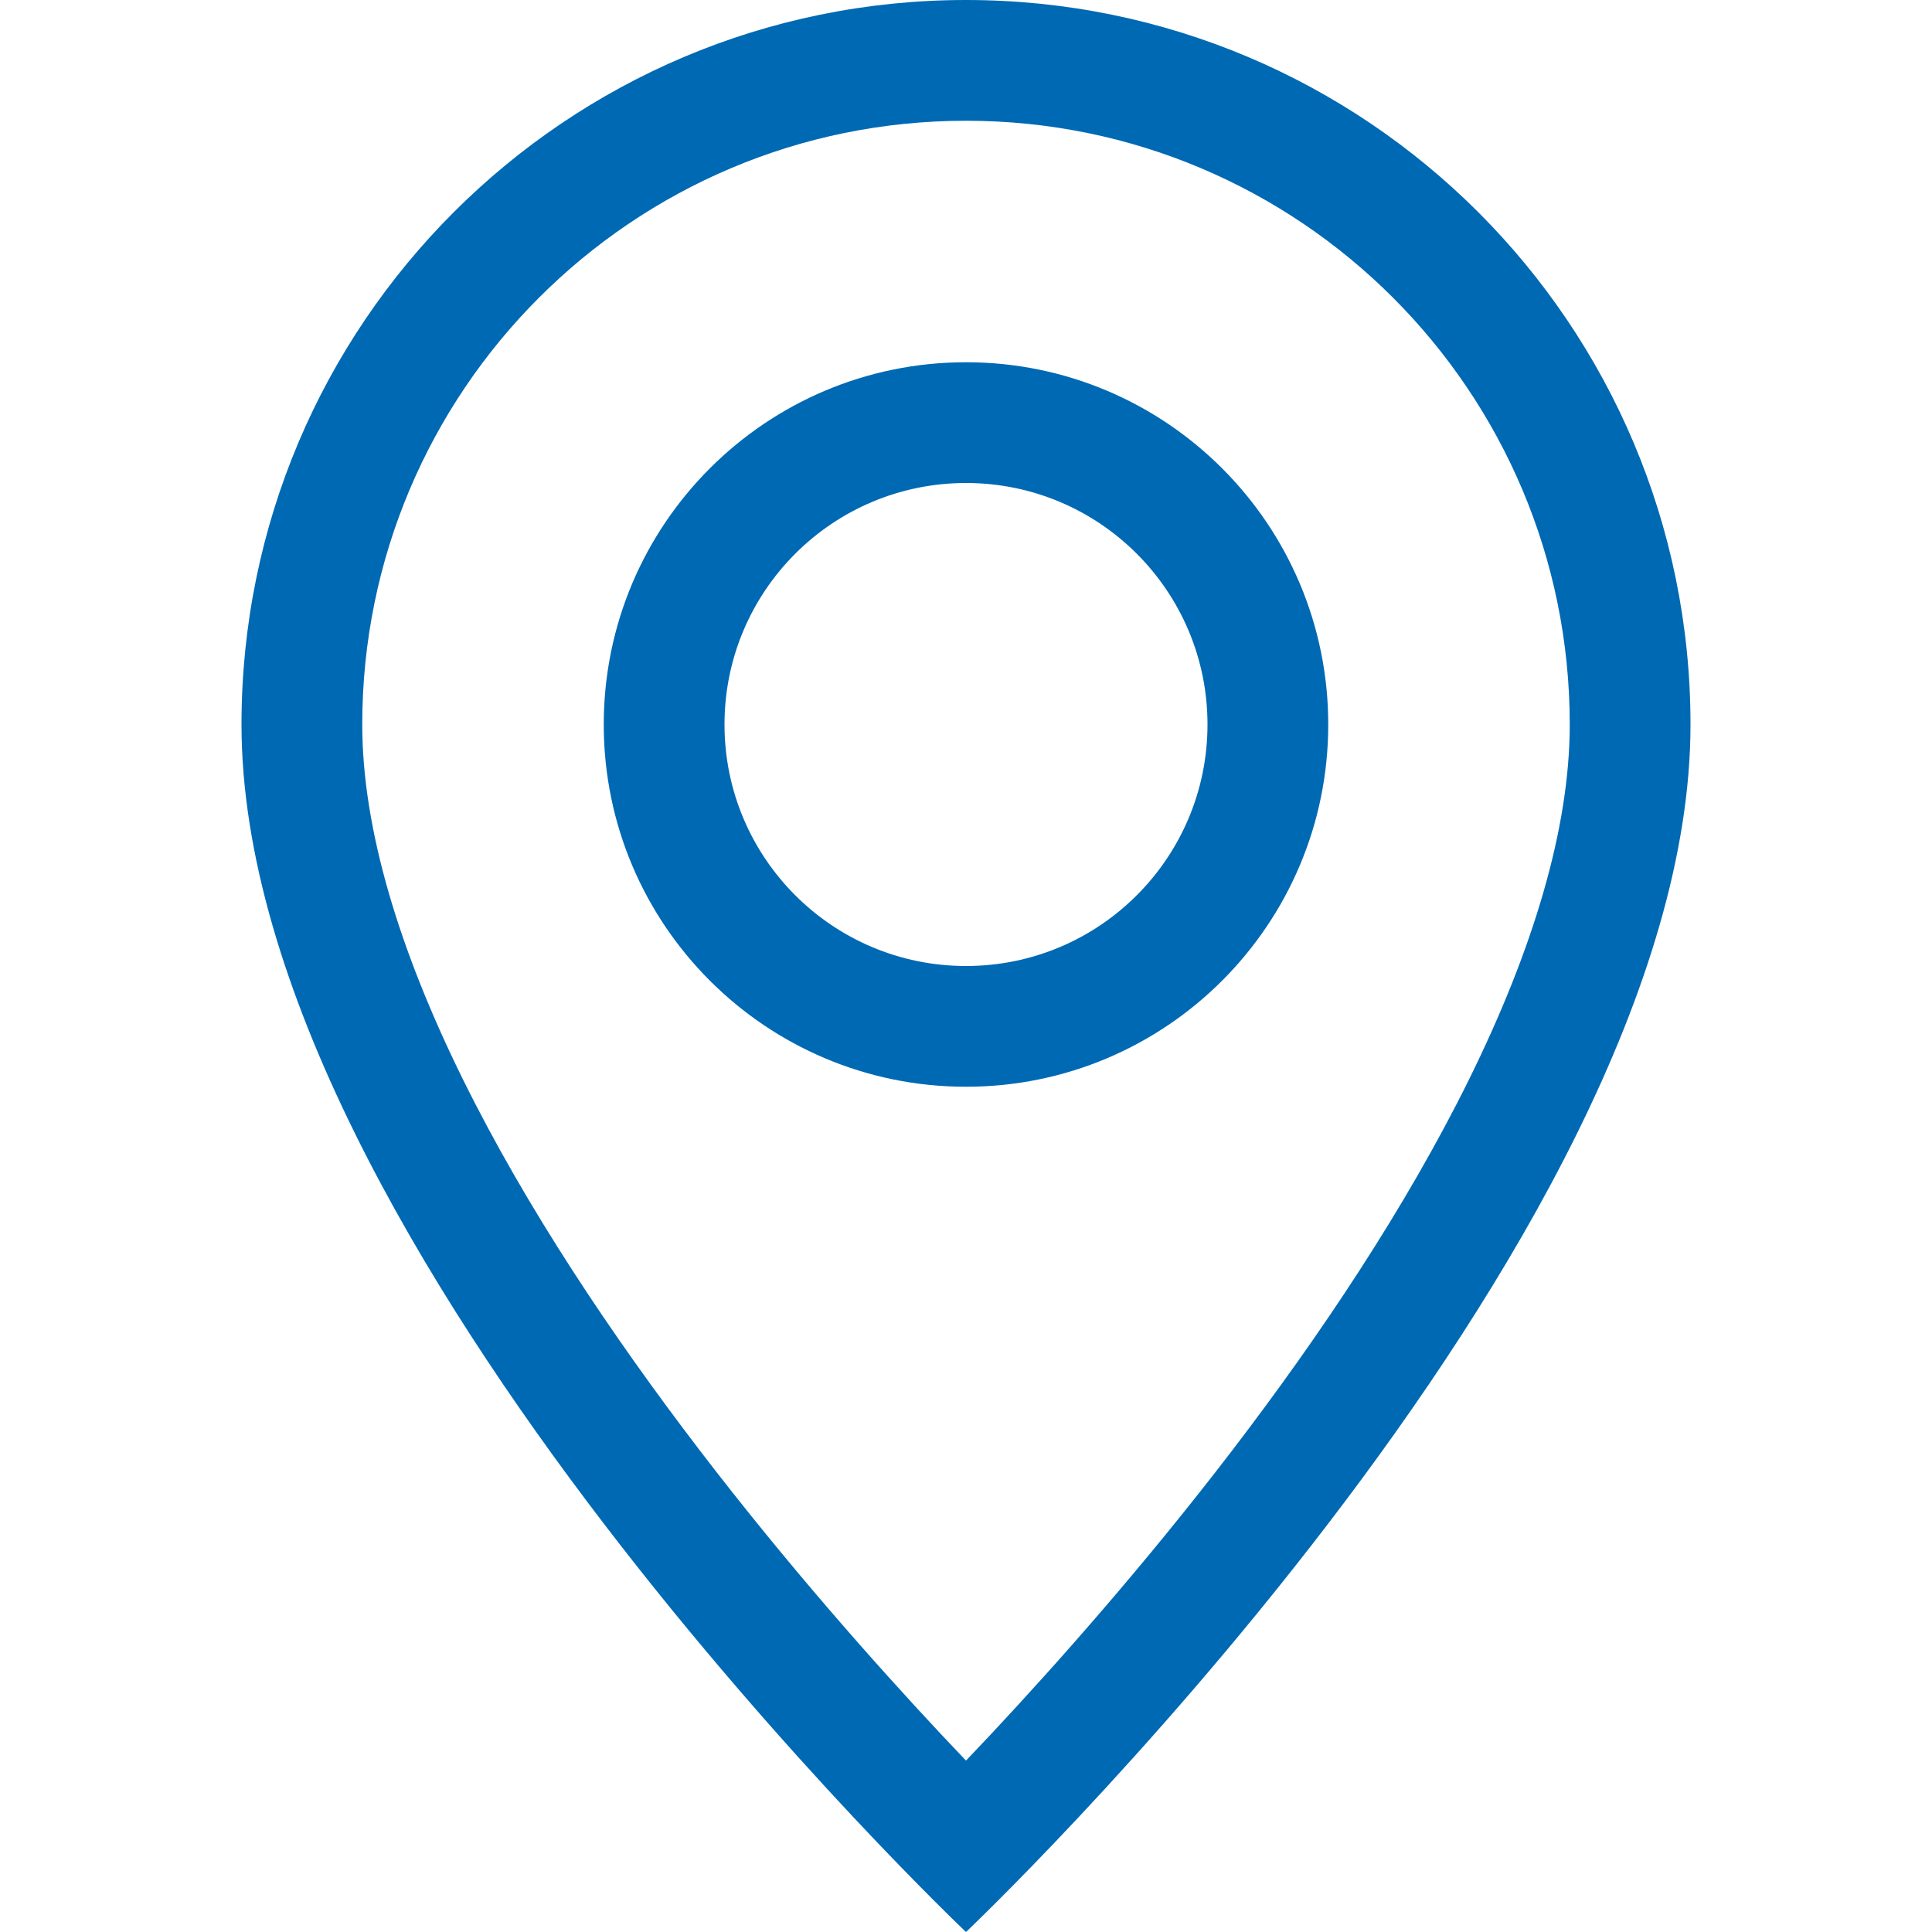 <svg width="22" height="22" viewBox="0 0 22 22" fill="none" xmlns="http://www.w3.org/2000/svg">
<path d="M16.728 12.292C16.007 13.752 15.032 15.208 14.033 16.514C13.037 17.816 12.037 18.943 11.286 19.746C11.186 19.852 11.09 19.953 11 20.048C10.91 19.953 10.814 19.852 10.714 19.746C9.963 18.943 8.963 17.816 7.967 16.514C6.968 15.208 5.993 13.752 5.272 12.292C4.544 10.817 4.125 9.435 4.125 8.25C4.125 4.453 7.203 1.375 11 1.375C14.797 1.375 17.875 4.453 17.875 8.25C17.875 9.435 17.456 10.817 16.728 12.292ZM11 22C11 22 19.25 14.181 19.25 8.25C19.25 3.694 15.556 0 11 0C6.444 0 2.75 3.694 2.75 8.25C2.75 14.181 11 22 11 22Z" fill="#0069B4"/>
<path d="M11 11C9.481 11 8.25 9.769 8.25 8.25C8.25 6.731 9.481 5.5 11 5.5C12.519 5.5 13.75 6.731 13.75 8.25C13.75 9.769 12.519 11 11 11ZM11 12.375C13.278 12.375 15.125 10.528 15.125 8.25C15.125 5.972 13.278 4.125 11 4.125C8.722 4.125 6.875 5.972 6.875 8.25C6.875 10.528 8.722 12.375 11 12.375Z" fill="#0069B4"/>
</svg>
